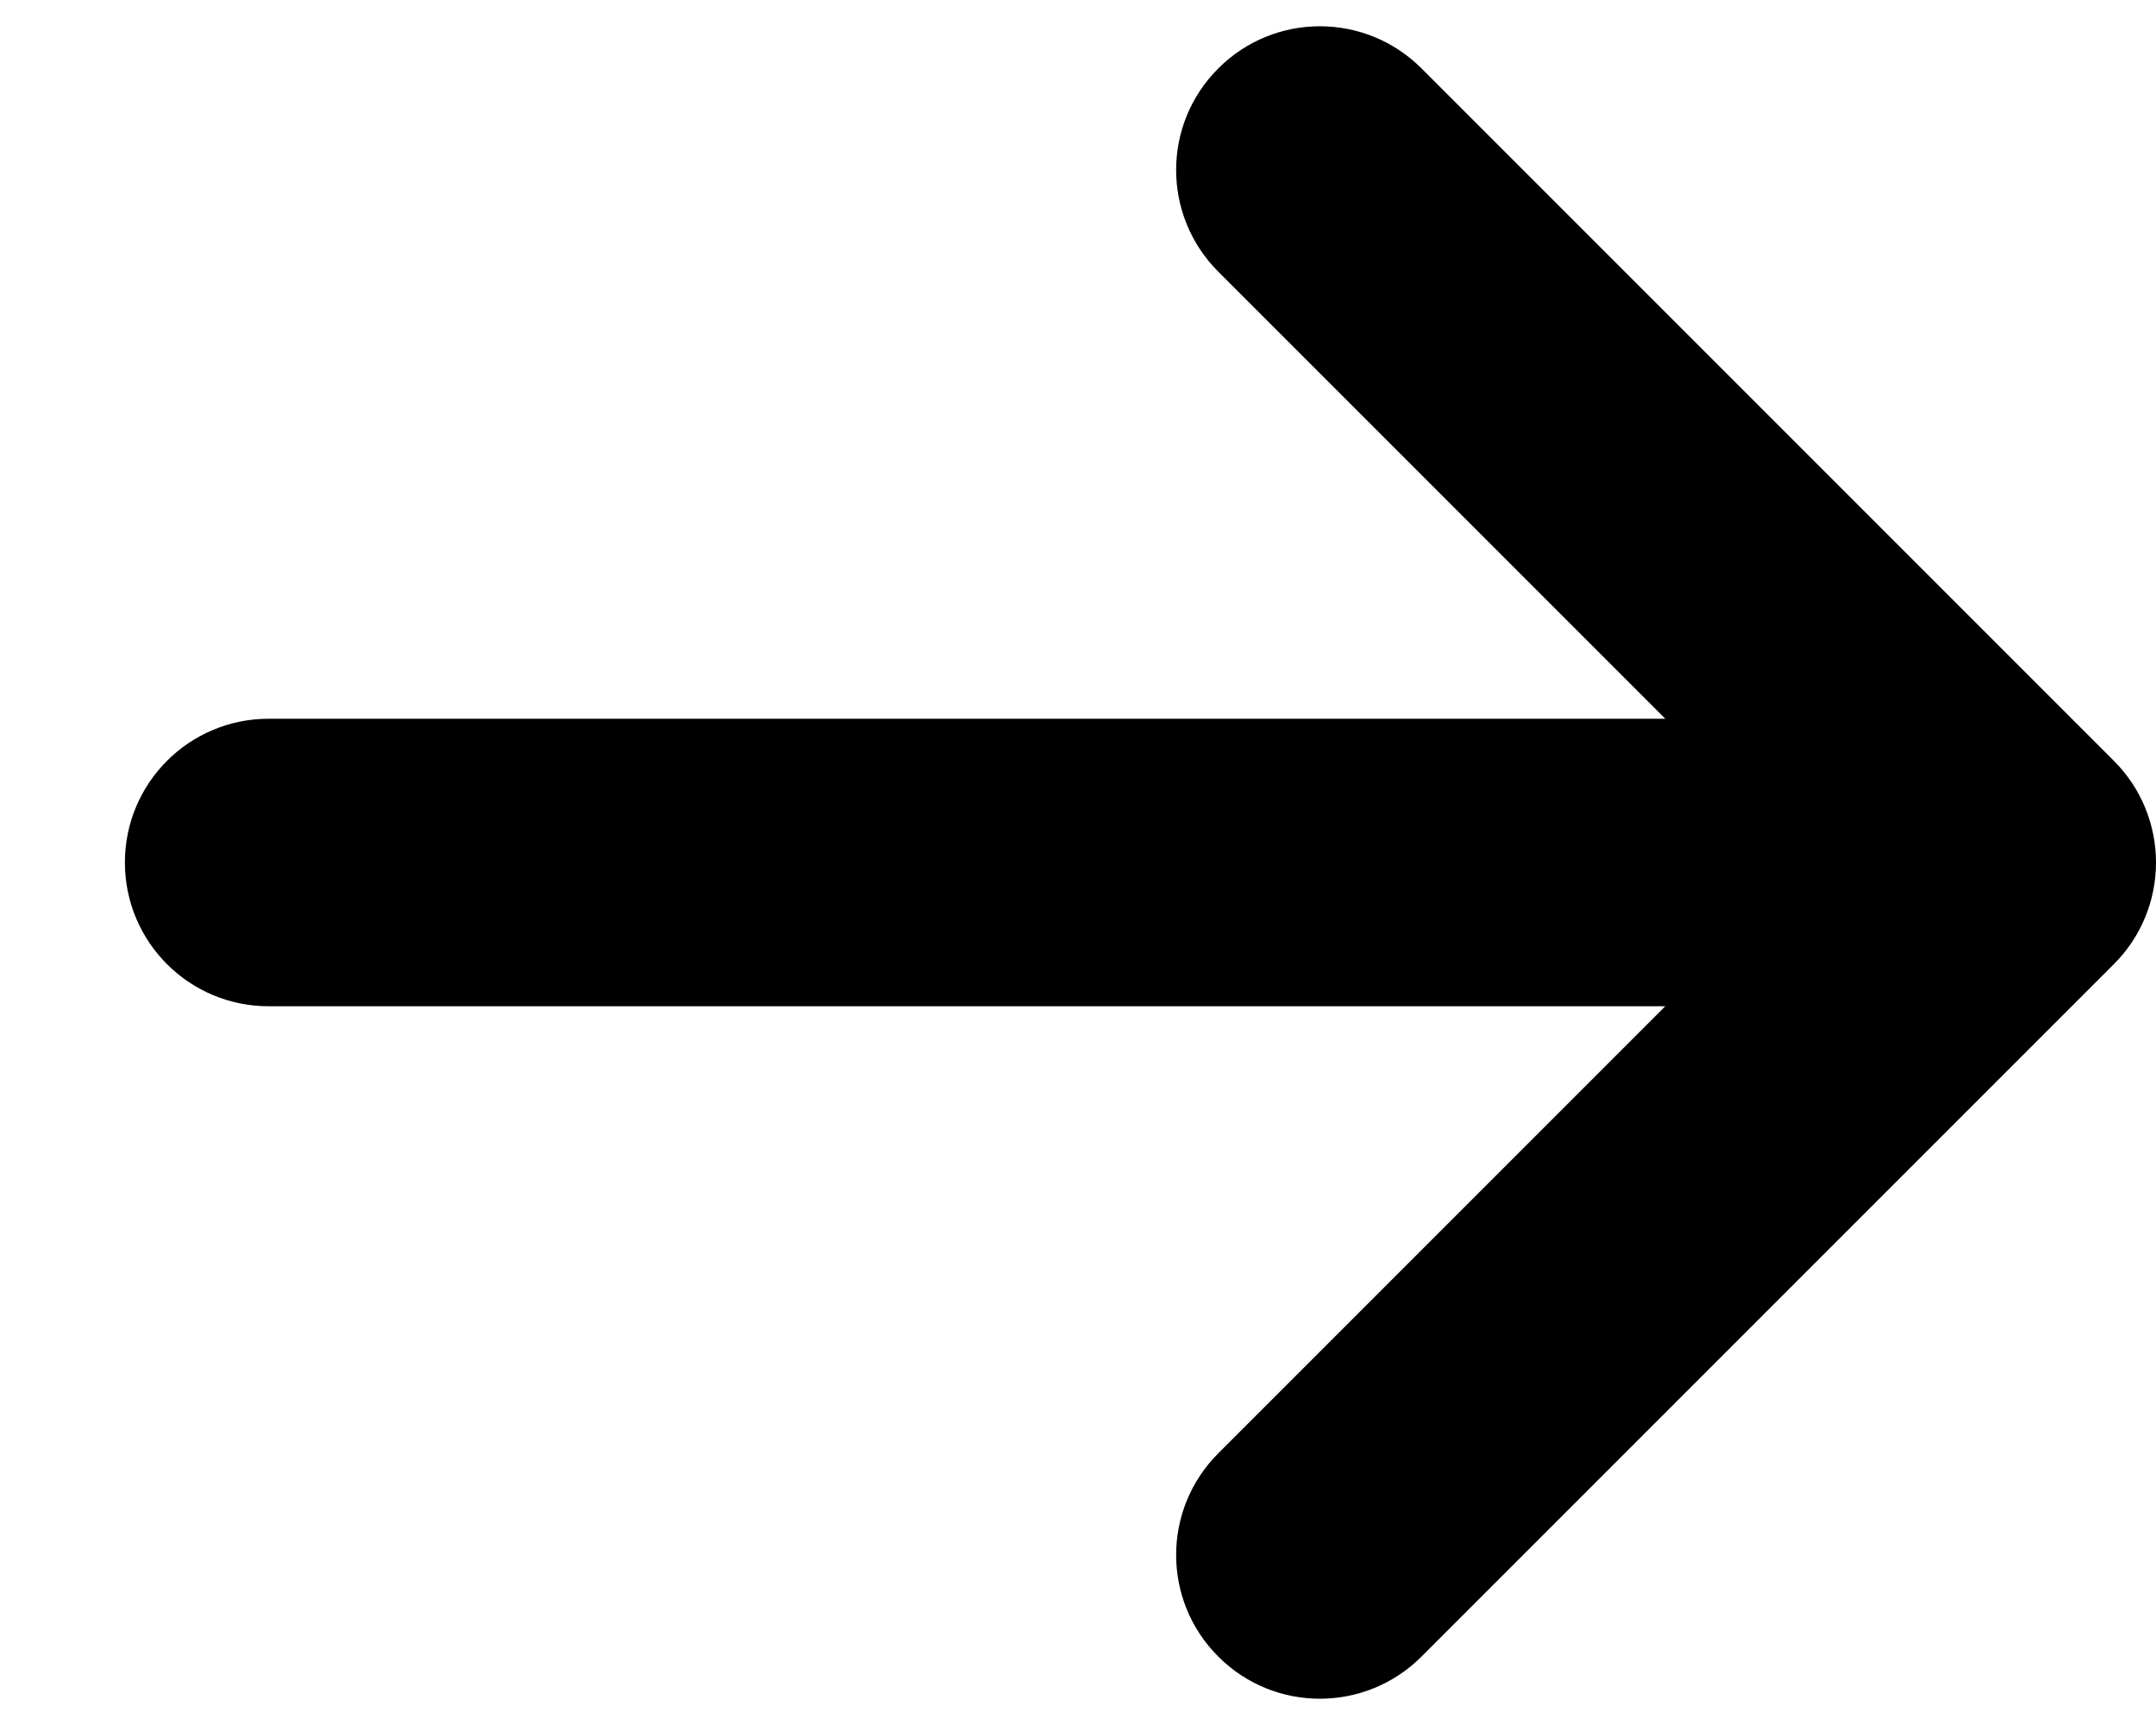 <svg width="15" height="12" viewBox="0 0 15 12" fill="none" xmlns="http://www.w3.org/2000/svg">
<path fill-rule="evenodd" clip-rule="evenodd" d="M8.476 1.89C8.085 1.499 8.085 0.866 8.476 0.476C8.866 0.085 9.499 0.085 9.89 0.476L8.476 1.89ZM14 6L14.707 5.293C14.895 5.48 15 5.735 15 6C15 6.265 14.895 6.52 14.707 6.707H14.707L9.89 11.524C9.499 11.915 8.866 11.915 8.476 11.524C8.085 11.134 8.085 10.501 8.476 10.11L11.586 7H1.869V5H11.586L8.476 1.89L9.89 0.476L14.707 5.293L14 6V6ZM14 6V6L14.707 6.707L14 6ZM1.869 7C1.316 7 0.869 6.552 0.869 6C0.869 5.448 1.316 5 1.869 5V7Z" fill="currentColor"/>
</svg>
